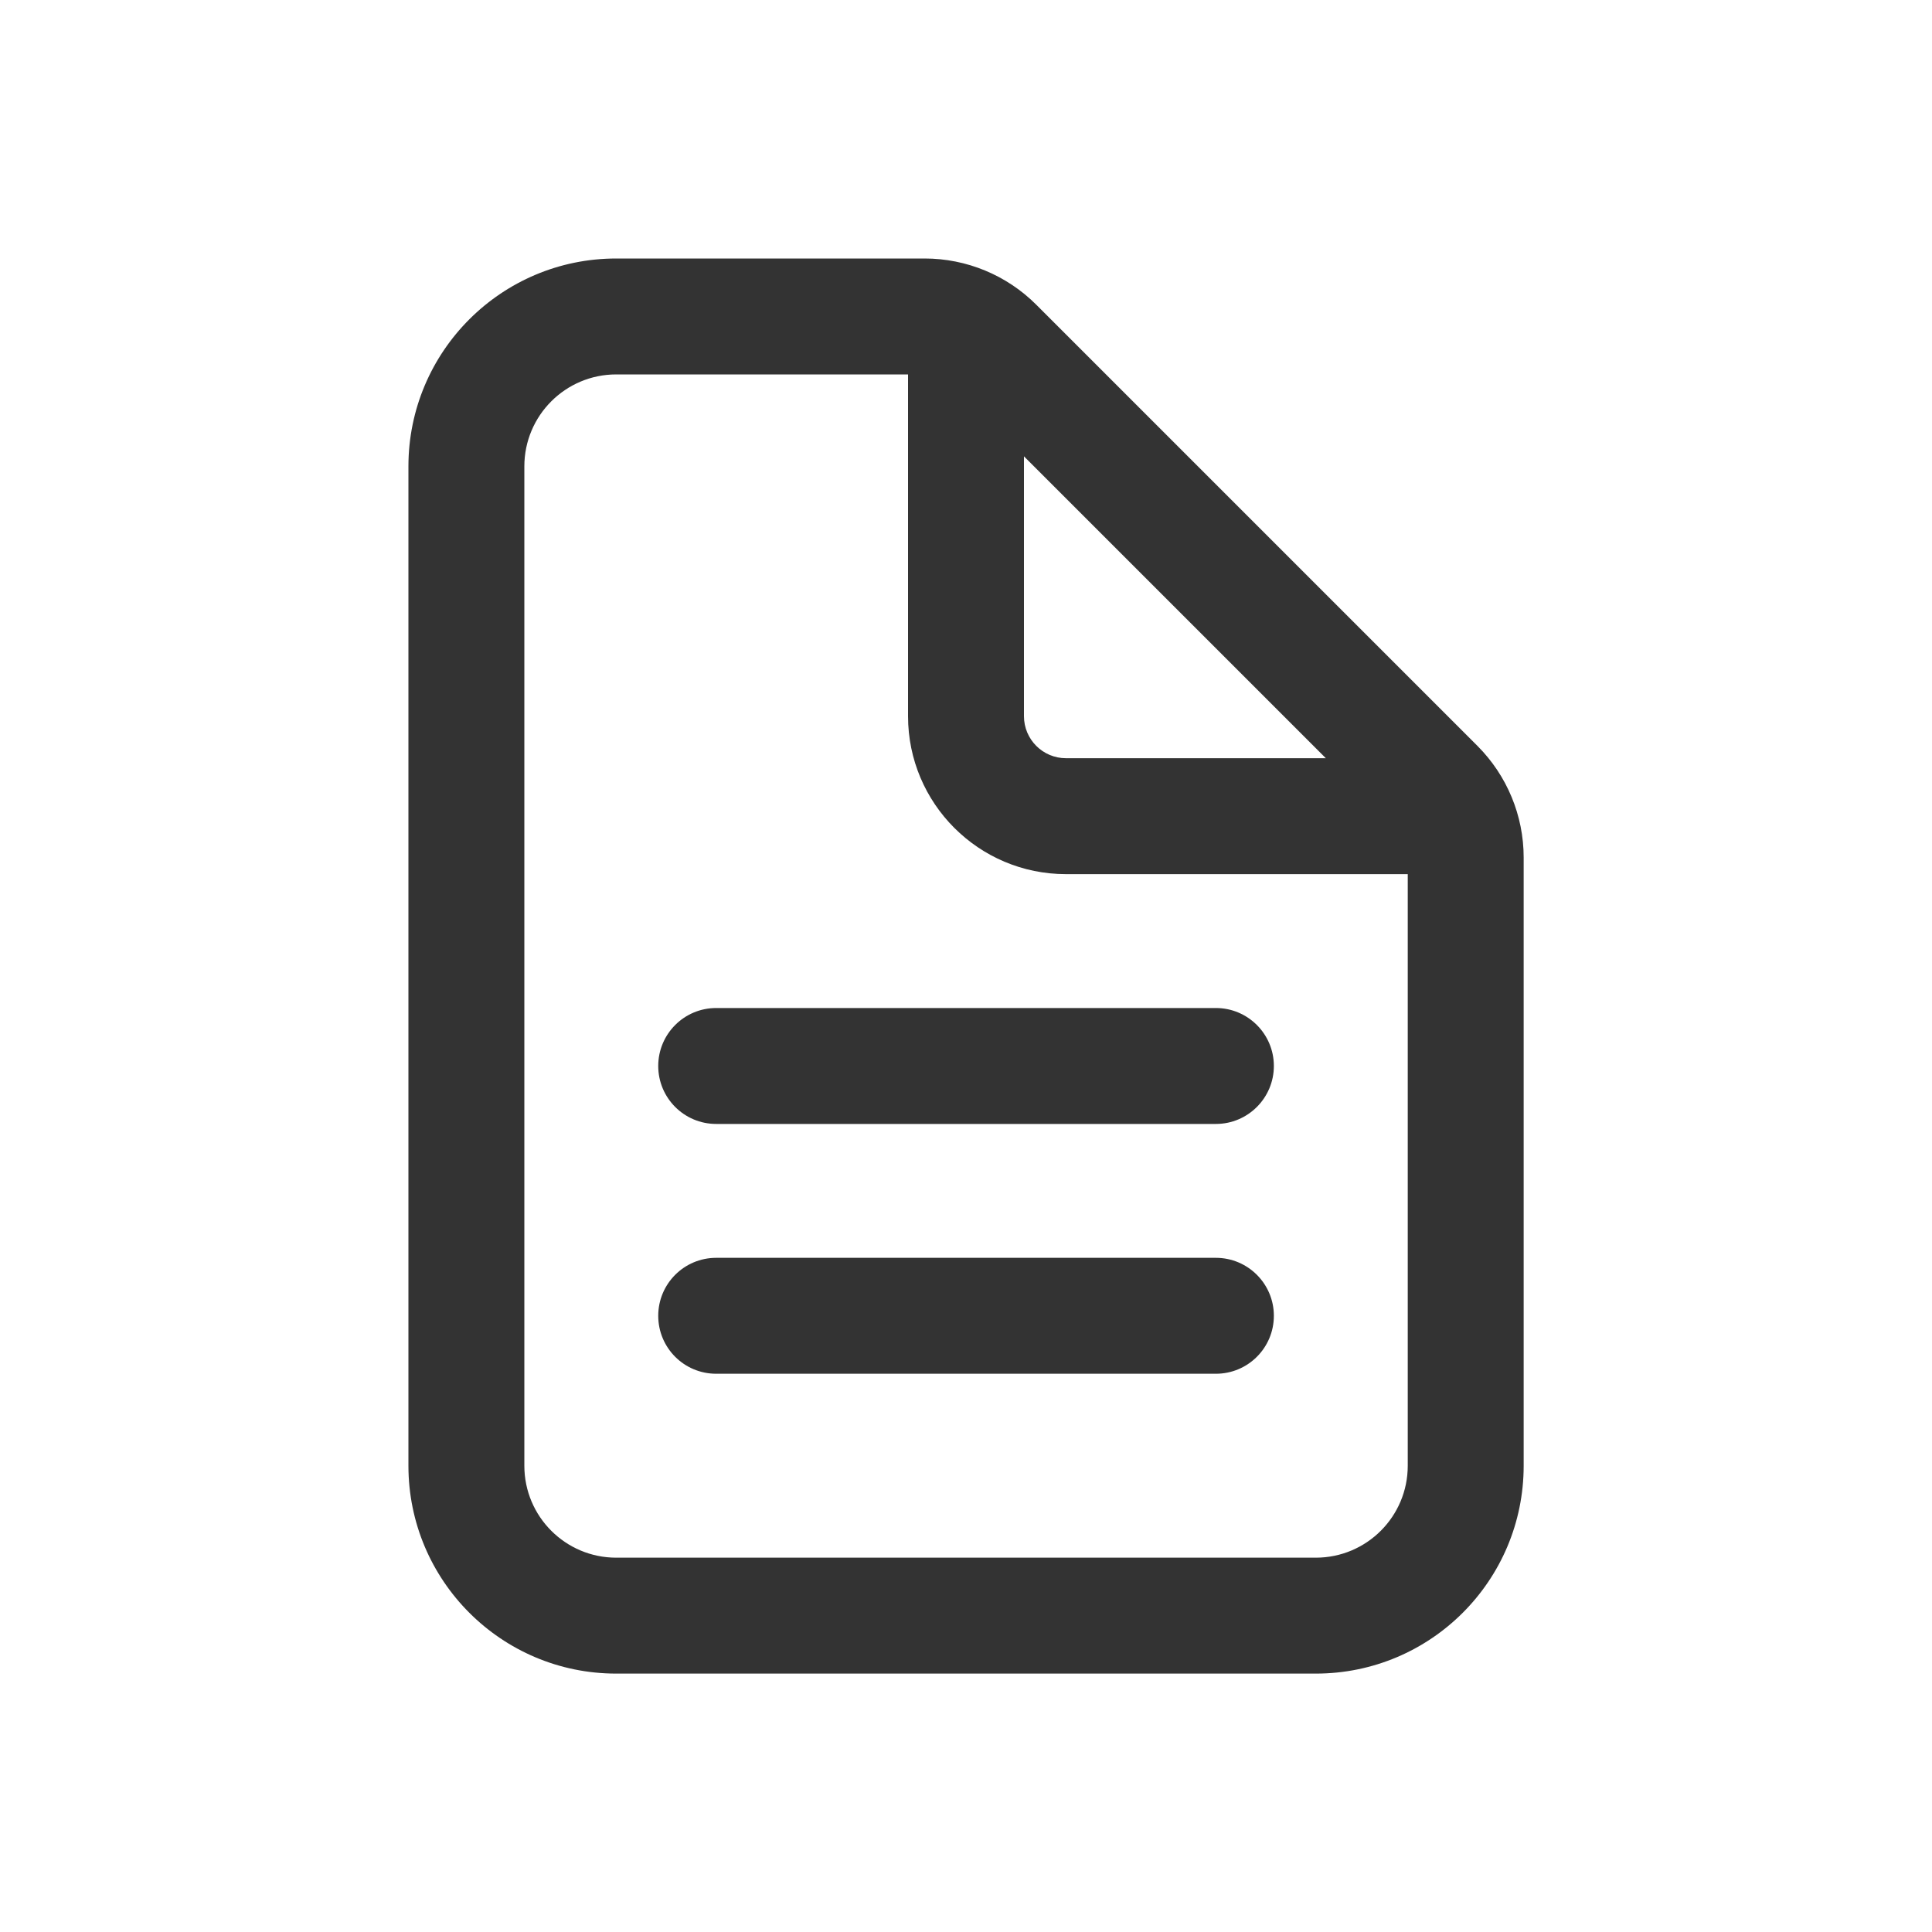 <svg width="20" height="20" viewBox="0 0 20 20" fill="none" xmlns="http://www.w3.org/2000/svg">
<path d="M6.814 11.035C6.814 10.704 7.082 10.435 7.414 10.435H12.587C12.918 10.435 13.187 10.704 13.187 11.035C13.187 11.366 12.918 11.635 12.587 11.635H7.414C7.082 11.635 6.814 11.366 6.814 11.035Z" fill="#333333"/>
<path d="M7.414 13.021C7.082 13.021 6.814 13.29 6.814 13.621C6.814 13.953 7.082 14.221 7.414 14.221H12.587C12.918 14.221 13.187 13.953 13.187 13.621C13.187 13.29 12.918 13.021 12.587 13.021H7.414Z" fill="#333333"/>
<path fill-rule="evenodd" clip-rule="evenodd" d="M15.294 7.721L10.727 3.154C10.421 2.848 10.005 2.676 9.572 2.676H6.379C5.191 2.676 4.228 3.639 4.228 4.828V15.173C4.228 16.362 5.191 17.325 6.379 17.325H13.621C14.81 17.325 15.773 16.362 15.773 15.173V8.877C15.773 8.444 15.601 8.028 15.294 7.721ZM5.428 4.828C5.428 4.302 5.854 3.876 6.379 3.876H9.4V7.414C9.4 8.317 10.132 9.049 11.035 9.049H14.573V15.173C14.573 15.699 14.147 16.125 13.621 16.125H6.379C5.854 16.125 5.428 15.699 5.428 15.173V4.828ZM10.6 4.724L13.725 7.849H11.035C10.795 7.849 10.6 7.654 10.6 7.414V4.724Z" fill="#333333"/>
</svg>
